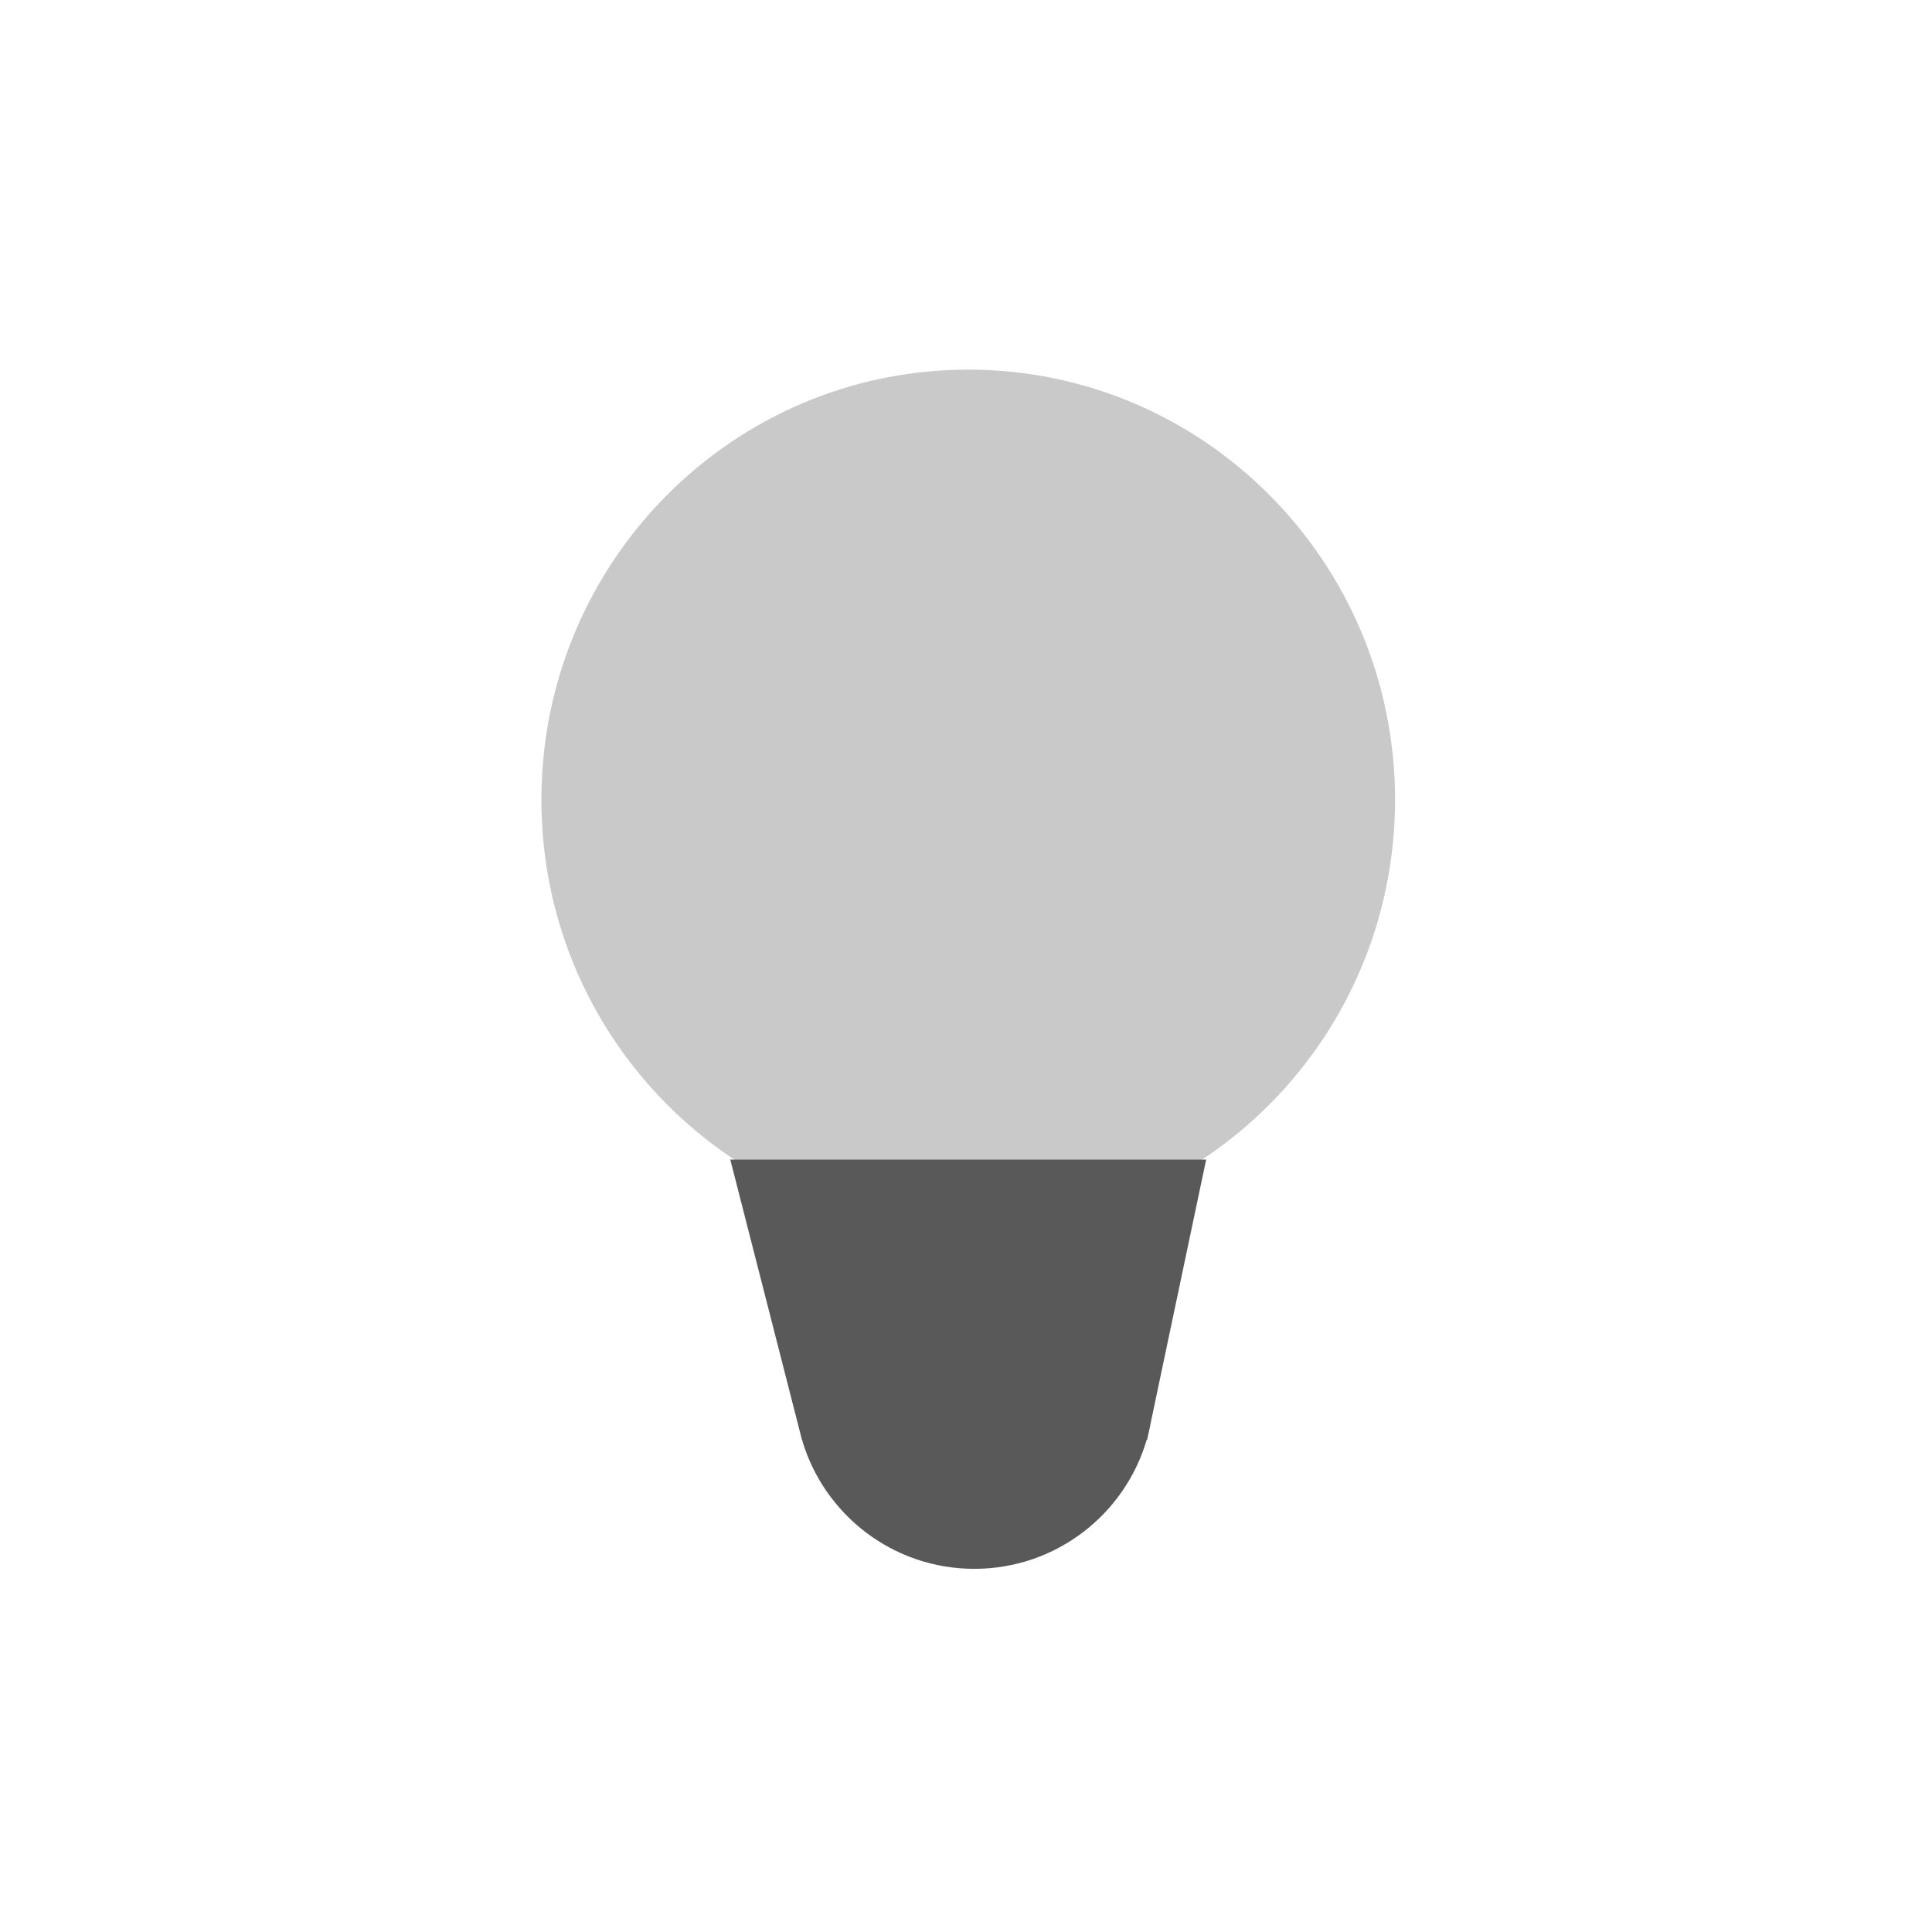 <svg xmlns="http://www.w3.org/2000/svg" viewBox="0 0 400 400" width="400" height="400" preserveAspectRatio="xMidYMid meet" style="width: 100%; height: 100%; transform: translate3d(0px, 0px, 0px);"><defs><clipPath id="__lottie_element_7"><rect width="400" height="400" x="0" y="0"></rect></clipPath></defs><g clip-path="url(#__lottie_element_7)"><g transform="matrix(10,0,0,10,0,0)" opacity="1" style="display: block;"><g opacity="1" transform="matrix(1,0,0,1,20.046,16.558)"><path fill="rgb(200,201,202)" fill-opacity="1" d=" M-8.837,0 C-8.837,4.918 -4.88,8.905 0.001,8.905 C4.88,8.905 8.837,4.918 8.837,0 C8.837,-4.919 4.88,-8.905 0.001,-8.905 C-4.88,-8.905 -8.837,-4.919 -8.837,0z"></path><path fill="rgb(247,208,78)" fill-opacity="0.01" d=" M-8.837,0 C-8.837,4.918 -4.88,8.905 0.001,8.905 C4.88,8.905 8.837,4.918 8.837,0 C8.837,-4.919 4.88,-8.905 0.001,-8.905 C-4.88,-8.905 -8.837,-4.919 -8.837,0z"></path></g><g opacity="1" transform="matrix(1,0,0,1,20.046,28.245)"><path fill="rgb(89,89,89)" fill-opacity="1" d=" M3.79,1.157 C3.774,1.246 3.756,1.335 3.734,1.422 C3.734,1.422 3.704,1.564 3.704,1.564 C3.704,1.564 3.695,1.564 3.695,1.564 C3.244,3.108 1.816,4.236 0.126,4.236 C-1.564,4.236 -2.99,3.108 -3.441,1.564 C-3.441,1.564 -3.443,1.564 -3.443,1.564 C-3.443,1.564 -3.462,1.49 -3.462,1.49 C-3.471,1.459 -3.479,1.427 -3.486,1.394 C-3.486,1.394 -4.926,-4.236 -4.926,-4.236 C-4.926,-4.236 4.926,-4.236 4.926,-4.236 C4.926,-4.236 3.79,1.157 3.79,1.157z"></path></g><g opacity="1" transform="matrix(1,0,0,1,20,17)"><path stroke-linecap="round" stroke-linejoin="miter" fill-opacity="0" stroke-miterlimit="4" stroke="rgb(247,208,78)" stroke-opacity="1" stroke-width="0" d="M0 0"></path></g></g></g></svg>
